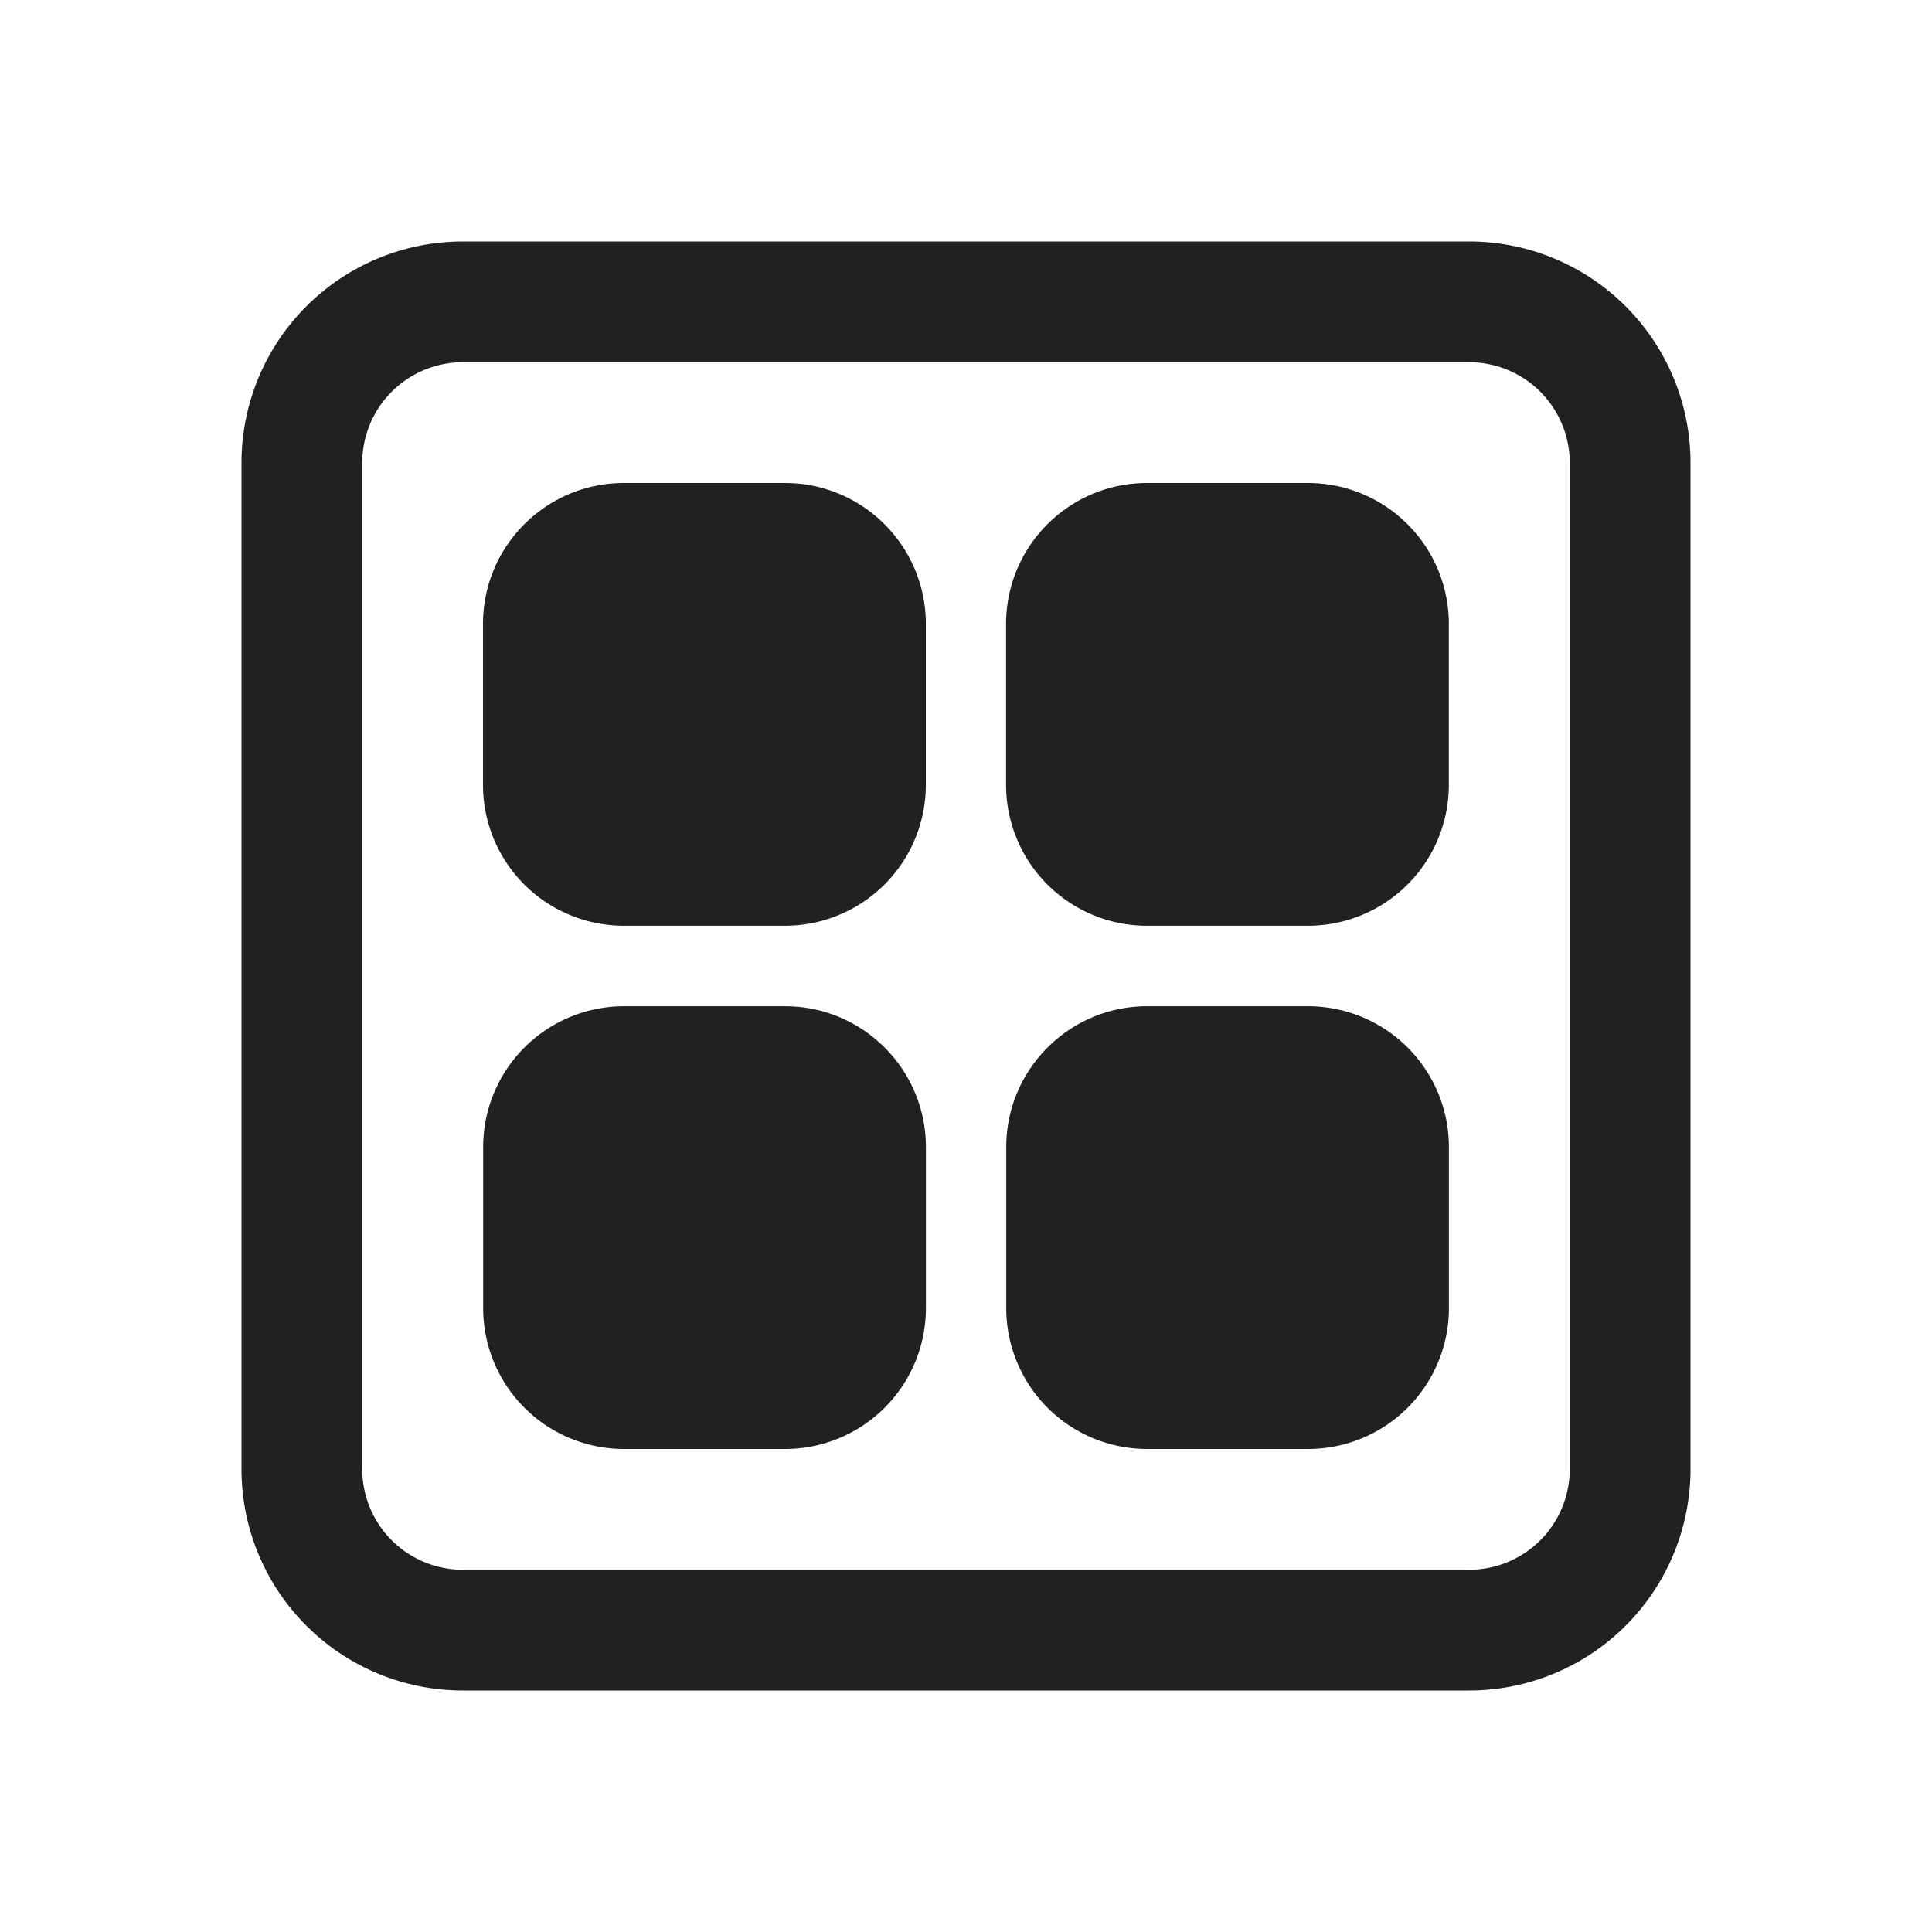 <svg xmlns="http://www.w3.org/2000/svg" viewBox="0 0 48 48" xmlns:xlink="http://www.w3.org/1999/xlink" xml:space="preserve" width="100%" height="100%"><path xmlns="http://www.w3.org/2000/svg" fill="#212121" d="M36.5 6a5.5 5.5 0 0 1 5.5 5.5v25a5.5 5.5 0 0 1-5.5 5.5h-25A5.5 5.5 0 0 1 6 36.5v-25A5.5 5.5 0 0 1 11.5 6zm0 3h-25A2.5 2.5 0 0 0 9 11.5v25a2.5 2.5 0 0 0 2.5 2.5h25a2.5 2.5 0 0 0 2.5-2.5v-25A2.5 2.5 0 0 0 36.5 9M19.504 25c1.932 0 3.5 1.568 3.5 3.5v4a3.5 3.5 0 0 1-3.5 3.5h-4a3.5 3.5 0 0 1-3.5-3.5v-4a3.5 3.5 0 0 1 3.5-3.5zm12.994 0a3.5 3.5 0 0 1 3.5 3.5v4A3.5 3.5 0 0 1 32.5 36h-4a3.5 3.5 0 0 1-3.5-3.5v-4c0-1.932 1.568-3.5 3.5-3.5h4ZM19.502 12c1.932 0 3.5 1.568 3.5 3.5v4a3.5 3.5 0 0 1-3.5 3.5h-4A3.5 3.5 0 0 1 12 19.5v-4c0-1.932 1.568-3.5 3.5-3.5zm12.994 0a3.5 3.5 0 0 1 3.5 3.5v4a3.5 3.5 0 0 1-3.5 3.5h-4a3.5 3.5 0 0 1-3.5-3.5v-4c0-1.932 1.568-3.5 3.5-3.5z"></path></svg>